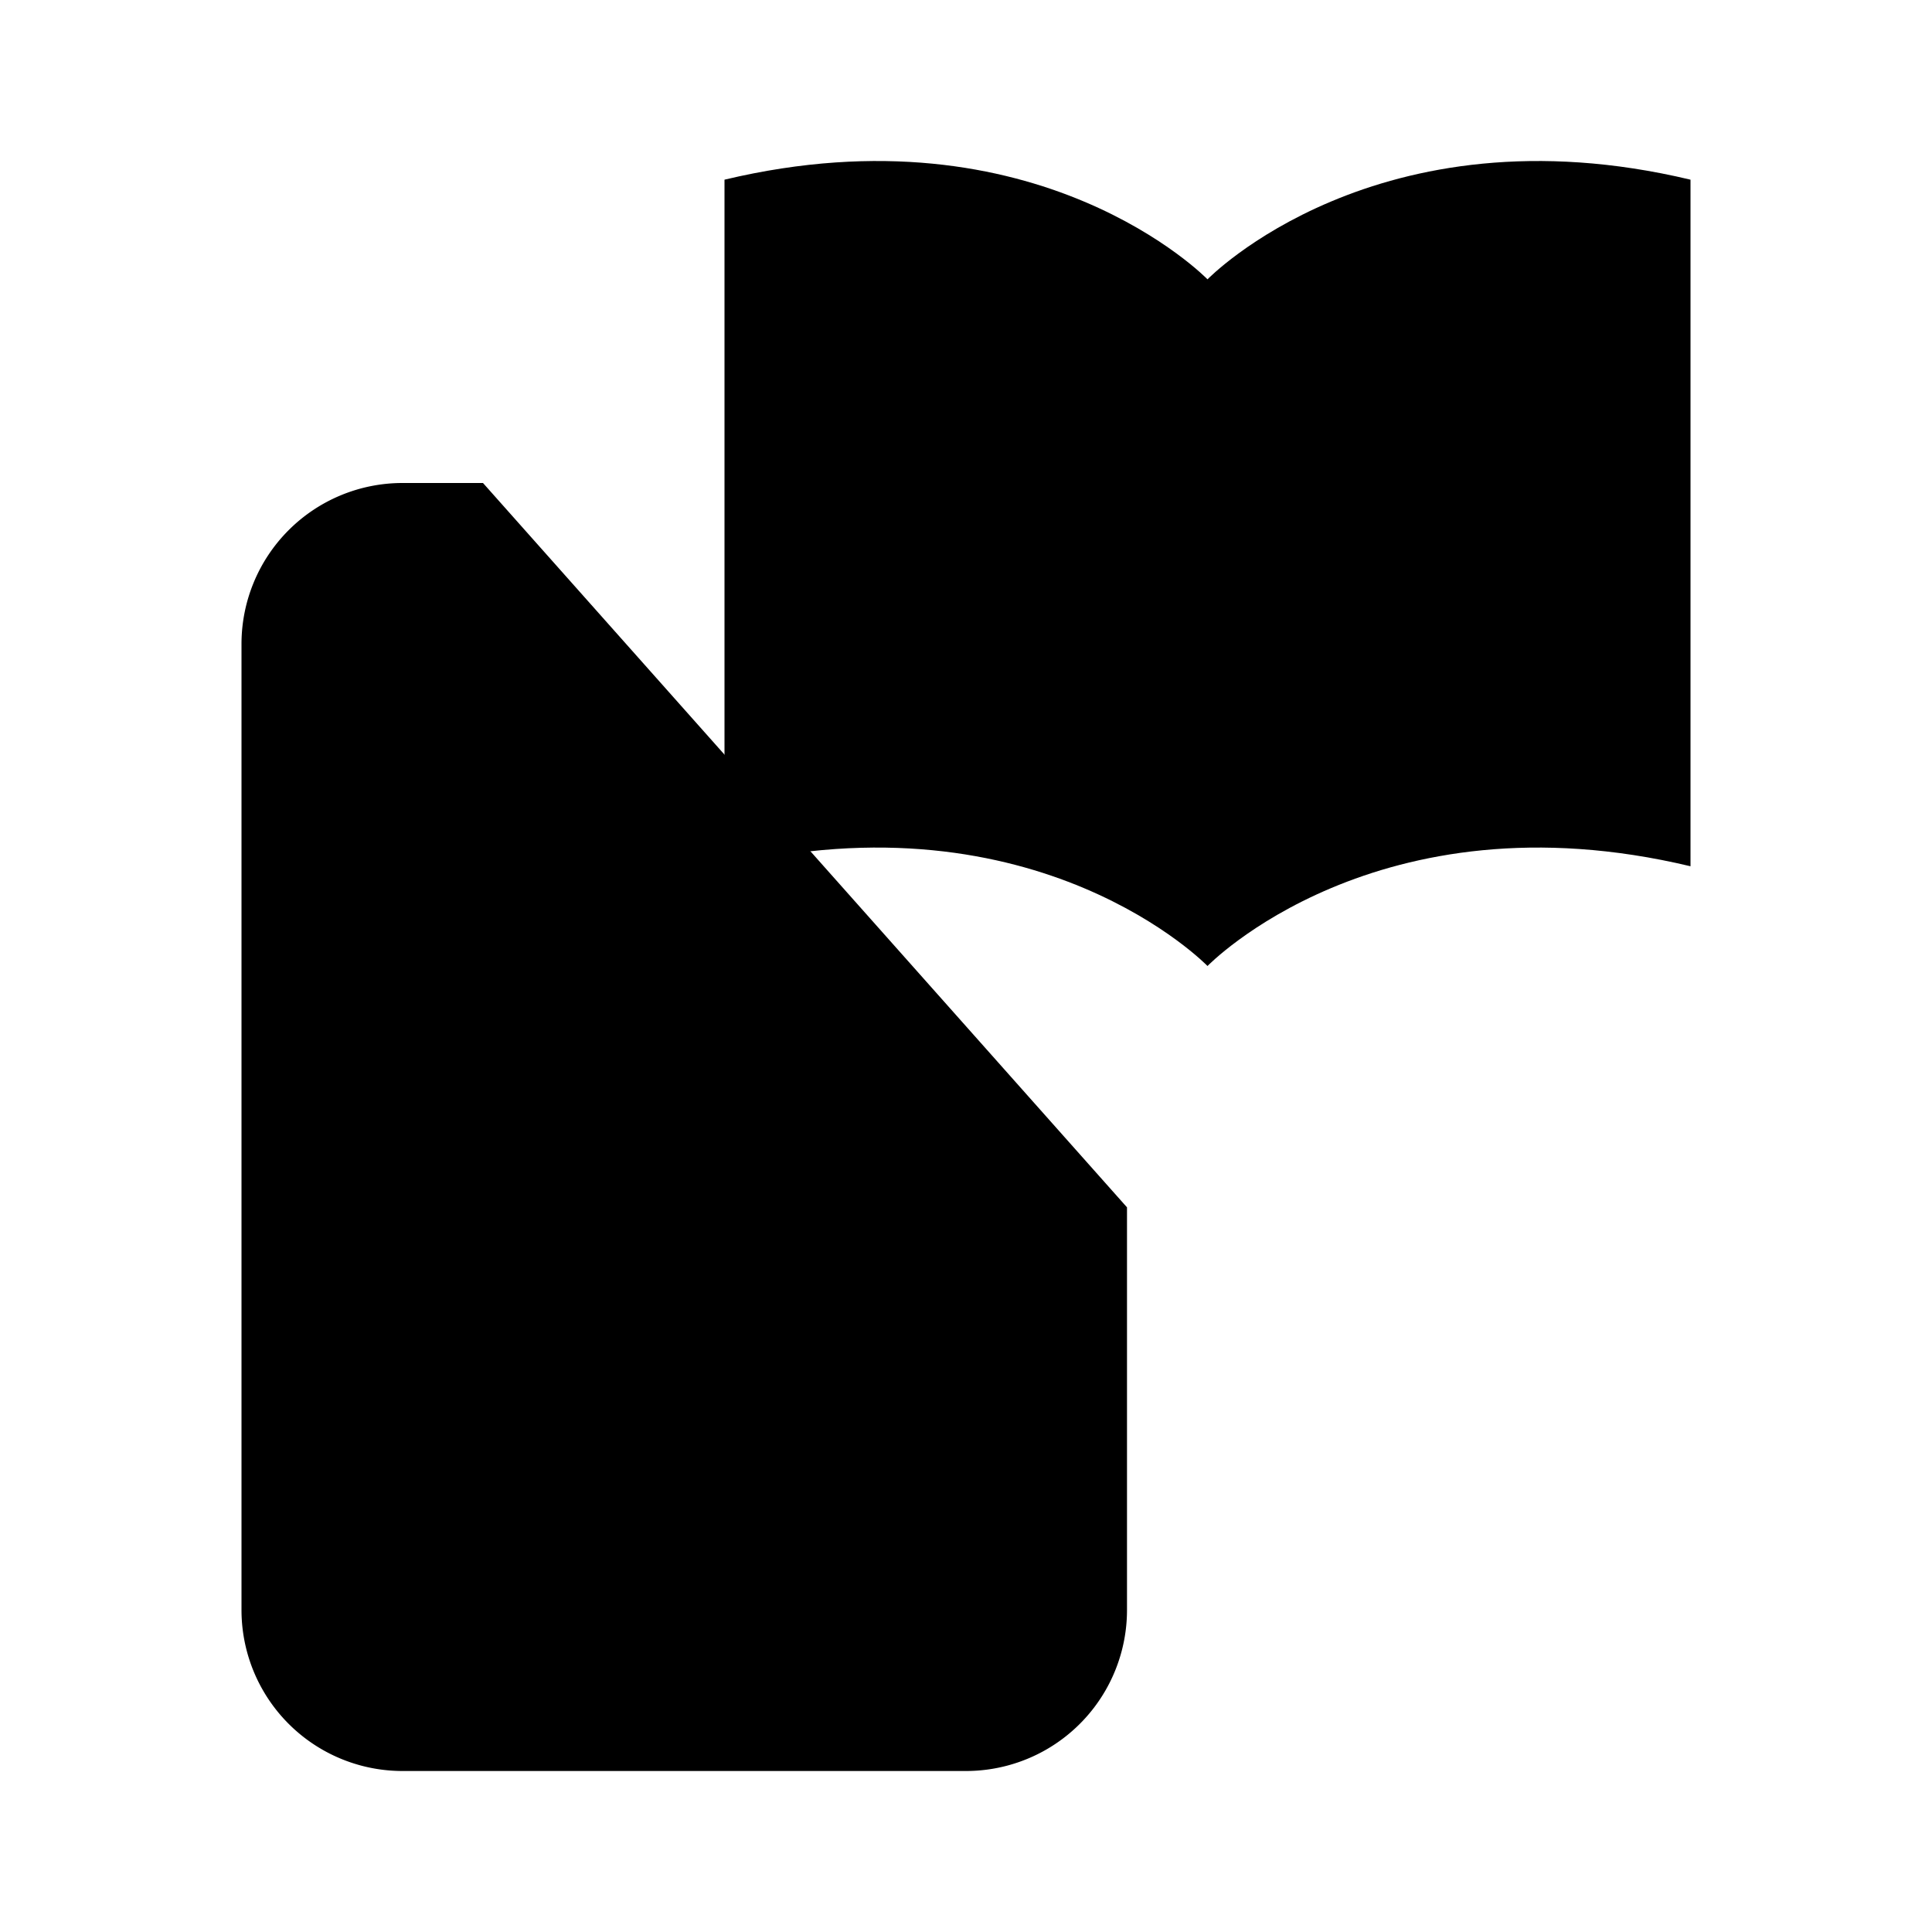 <svg xmlns="http://www.w3.org/2000/svg" viewBox="0 0 24 24"><path d="M6 6H5a2 2 0 0 0-2 2v12a2 2 0 0 0 2 2h7a2 2 0 0 0 2-2v-5.002M8.5 19h.009"/><path d="M15 3.47s-2.1-2.168-6-1.238v8.529C12.9 9.83 15 12 15 12m0-8.53s2.1-2.168 6-1.238v8.529C17.1 9.83 15 12 15 12m0-8.53V12"/></svg>